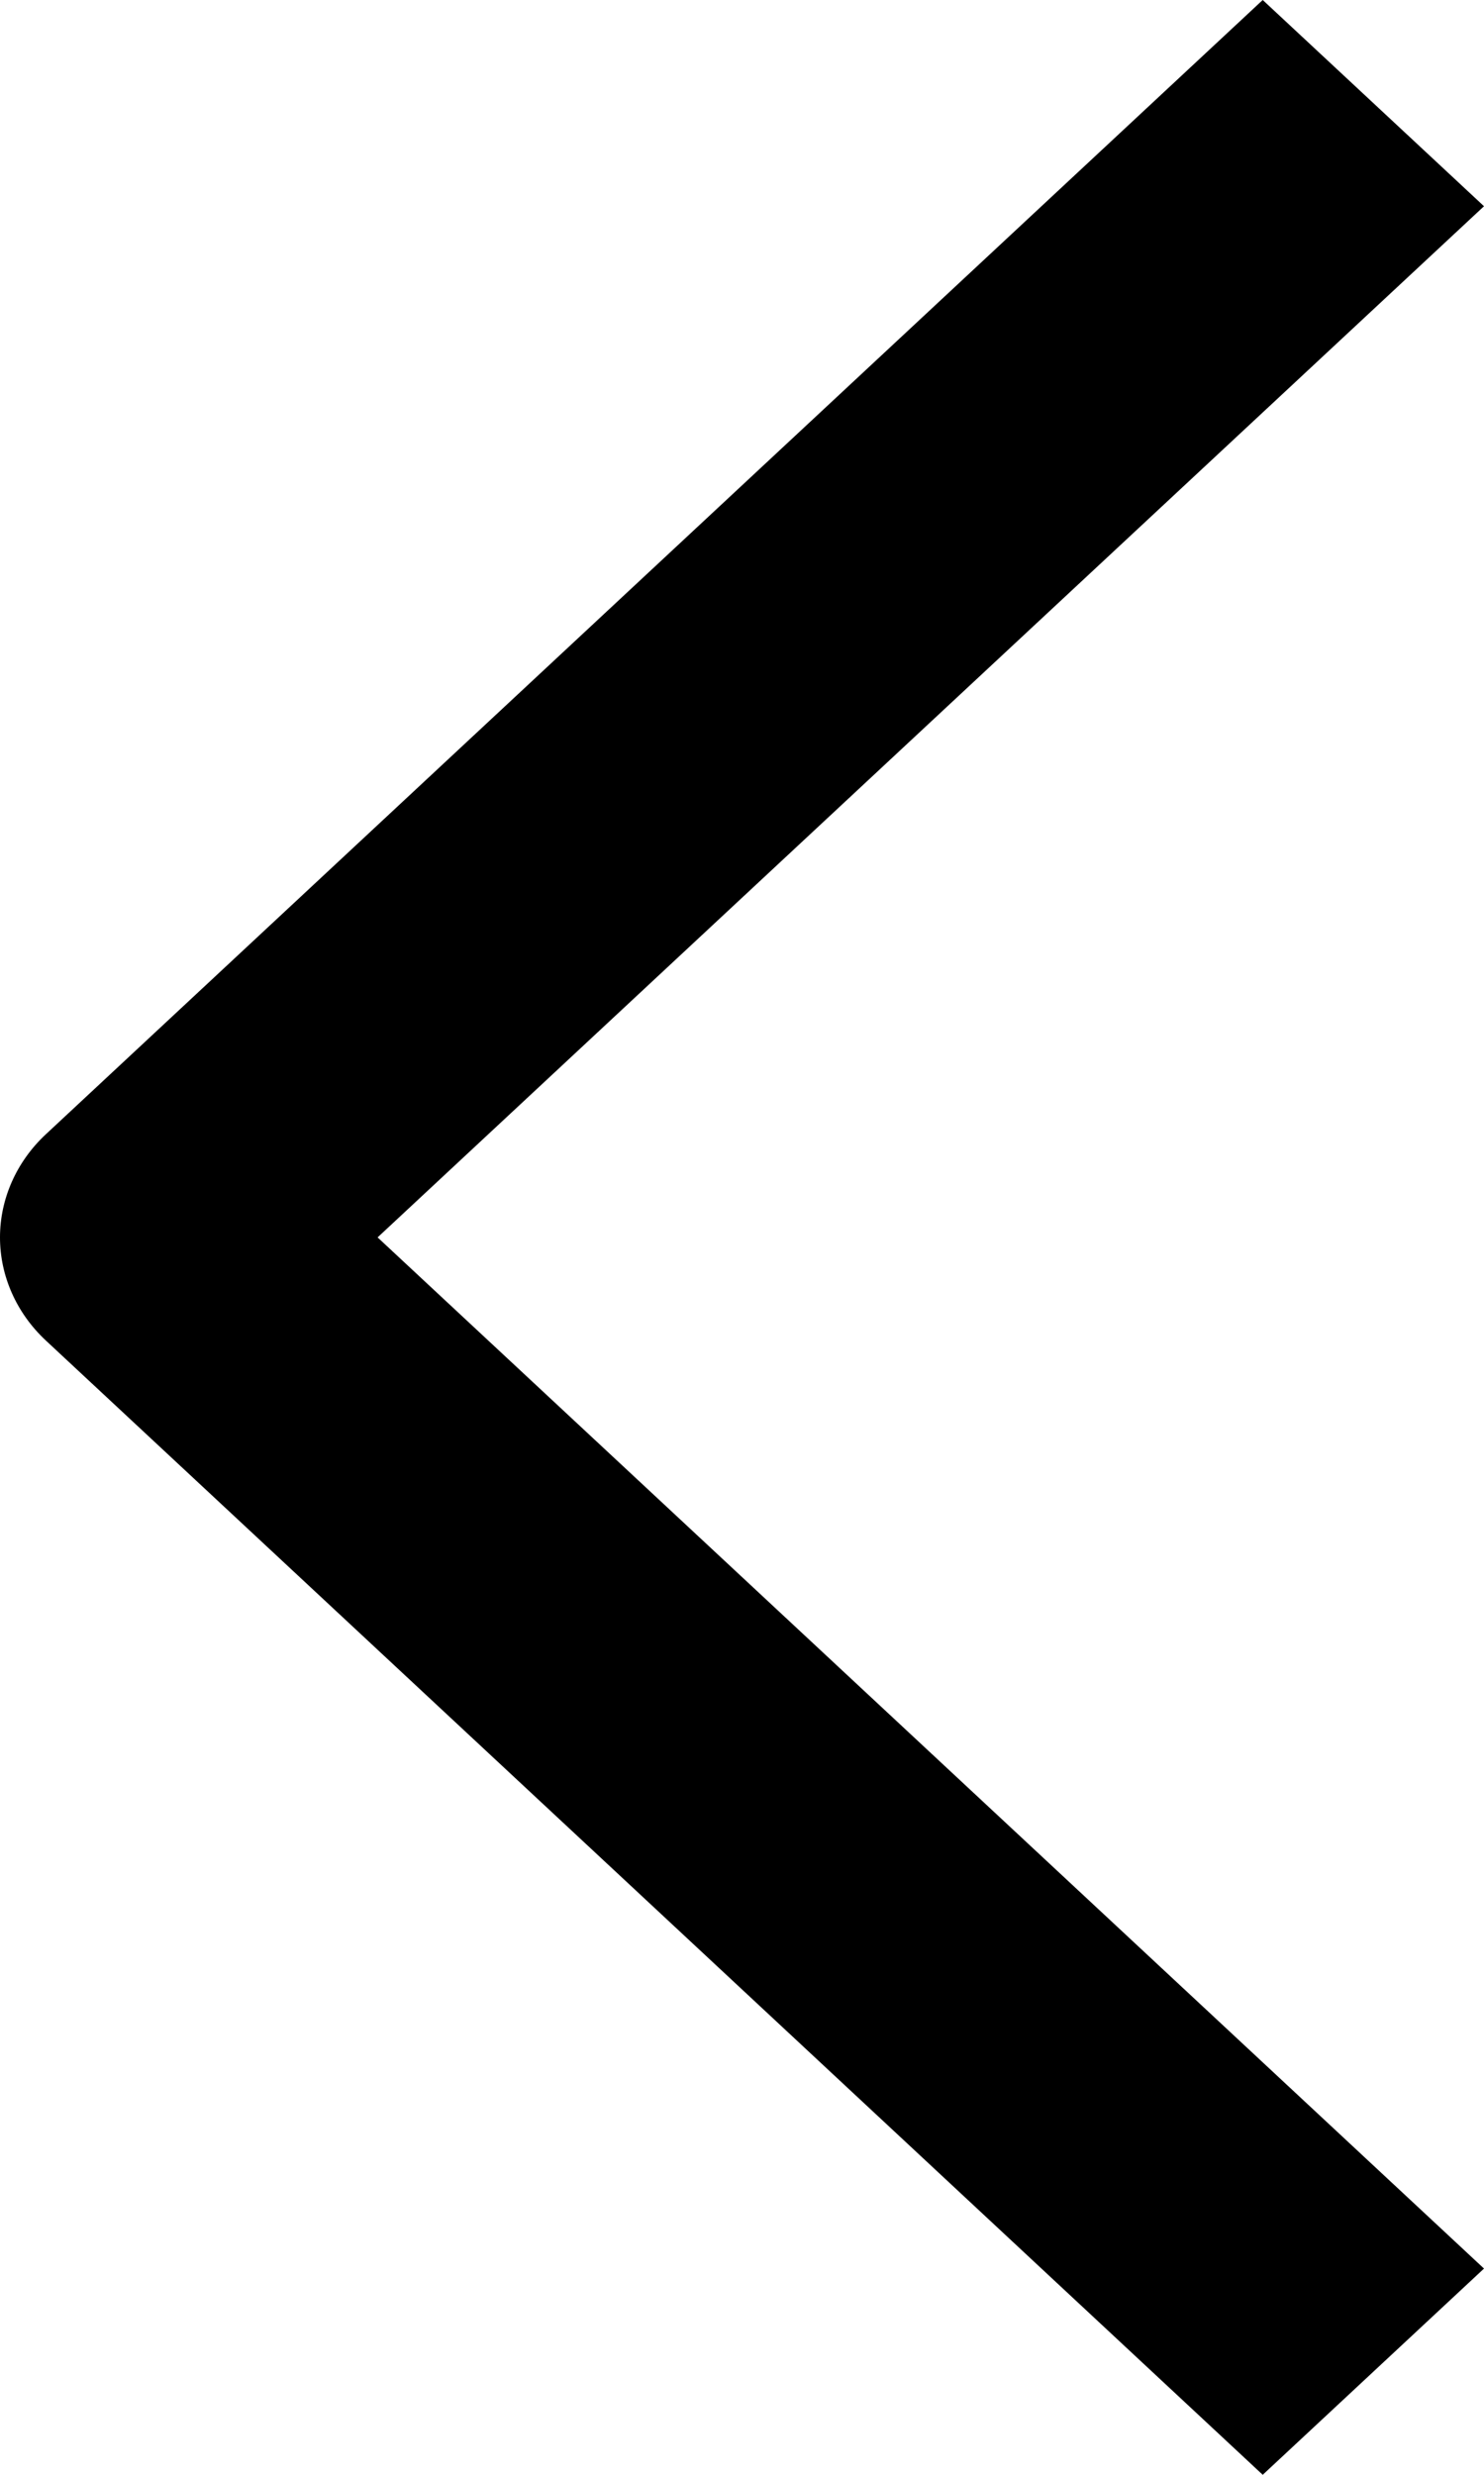 <svg width="9" height="15" viewBox="0 0 9 15" fill="none" xmlns="http://www.w3.org/2000/svg">
<path fill-rule="evenodd" clip-rule="evenodd" d="M2.29 7.5L9 13.75L7.658 15L0.278 8.125C0.1 7.959 0 7.734 0 7.5C0 7.266 0.1 7.041 0.278 6.875L7.658 0L9 1.25L2.29 7.5Z" fill="black"/>
</svg>
